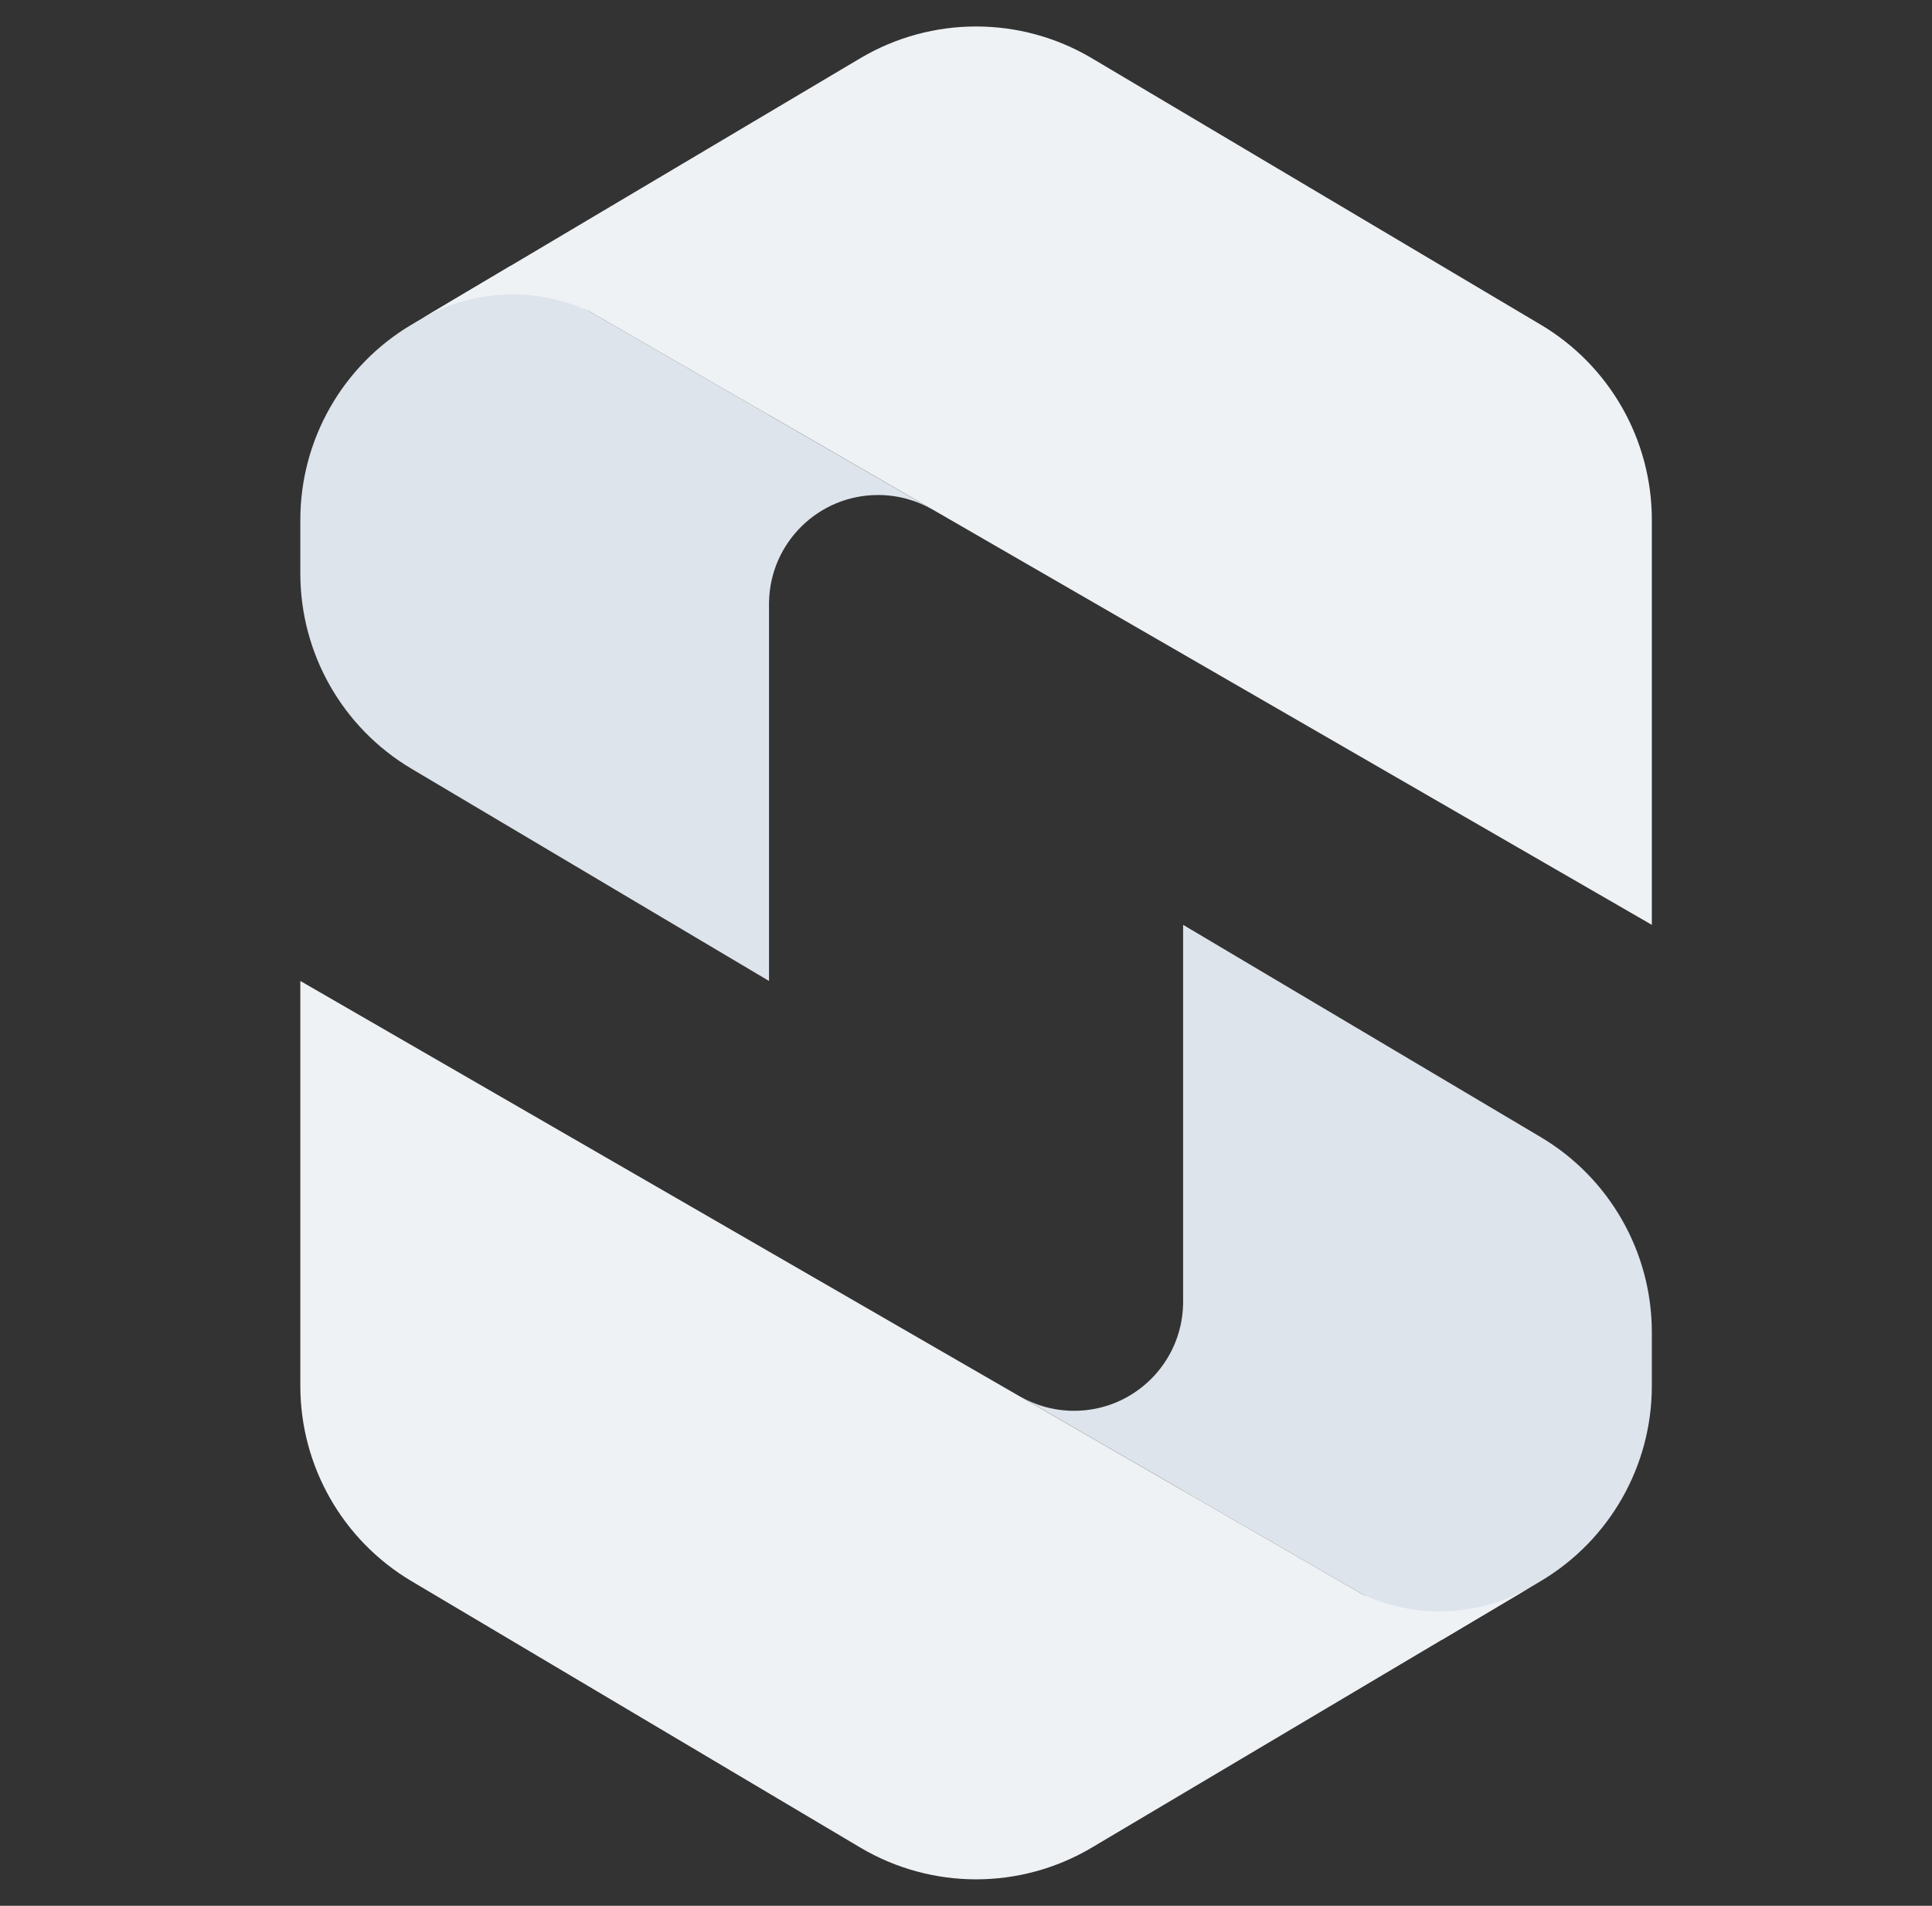 <svg width="73" height="72" viewBox="0 0 73 72" fill="none" xmlns="http://www.w3.org/2000/svg">
<rect x="0" y="0" width="73" height="72" fill="#333333" stroke="none"/>
<path fill-rule="evenodd" clip-rule="evenodd" d="M19.292 10.043L29.057 15.681V15.685L35.245 19.257L35.245 19.258C34.637 18.904 33.93 18.701 33.176 18.701C30.928 18.701 29.101 20.502 29.058 22.74L29.057 22.739V37.06L15.546 29.041C12.943 27.496 11.348 24.694 11.348 21.668V19.64C11.348 16.613 12.943 13.812 15.546 12.267L19.292 10.043Z" fill="#DEE4EB"/>
<path fill-rule="evenodd" clip-rule="evenodd" d="M32.505 2.201C35.203 0.6 38.559 0.6 41.257 2.201L58.216 12.267C60.819 13.812 62.414 16.613 62.414 19.64V34.94L22.232 11.741C21.36 11.345 20.391 11.124 19.371 11.124C18.126 11.124 16.958 11.452 15.948 12.028L19.292 10.043L32.505 2.201ZM15.707 12.172L15.705 12.172L15.741 12.151C15.729 12.158 15.718 12.165 15.707 12.172Z" fill="#EFF2F5"/>
<path fill-rule="evenodd" clip-rule="evenodd" d="M54.47 61.957L44.704 56.319V56.315L38.517 52.743L38.517 52.742C39.125 53.096 39.832 53.299 40.586 53.299C42.834 53.299 44.661 51.498 44.703 49.26L44.704 49.261V34.94L58.216 42.959C60.818 44.504 62.414 47.306 62.414 50.332V52.36C62.414 55.387 60.818 58.188 58.216 59.733L54.47 61.957Z" fill="#DEE4EB"/>
<path fill-rule="evenodd" clip-rule="evenodd" d="M41.257 69.799C38.559 71.4 35.203 71.4 32.505 69.799L15.546 59.733C12.943 58.188 11.348 55.386 11.348 52.36V37.06L51.529 60.259C52.401 60.656 53.37 60.876 54.391 60.876C55.636 60.876 56.804 60.548 57.813 59.972L54.47 61.957L41.257 69.799ZM58.055 59.828L58.056 59.828L58.021 59.849C58.033 59.842 58.044 59.835 58.055 59.828Z" fill="#EFF2F5"/>
</svg>
